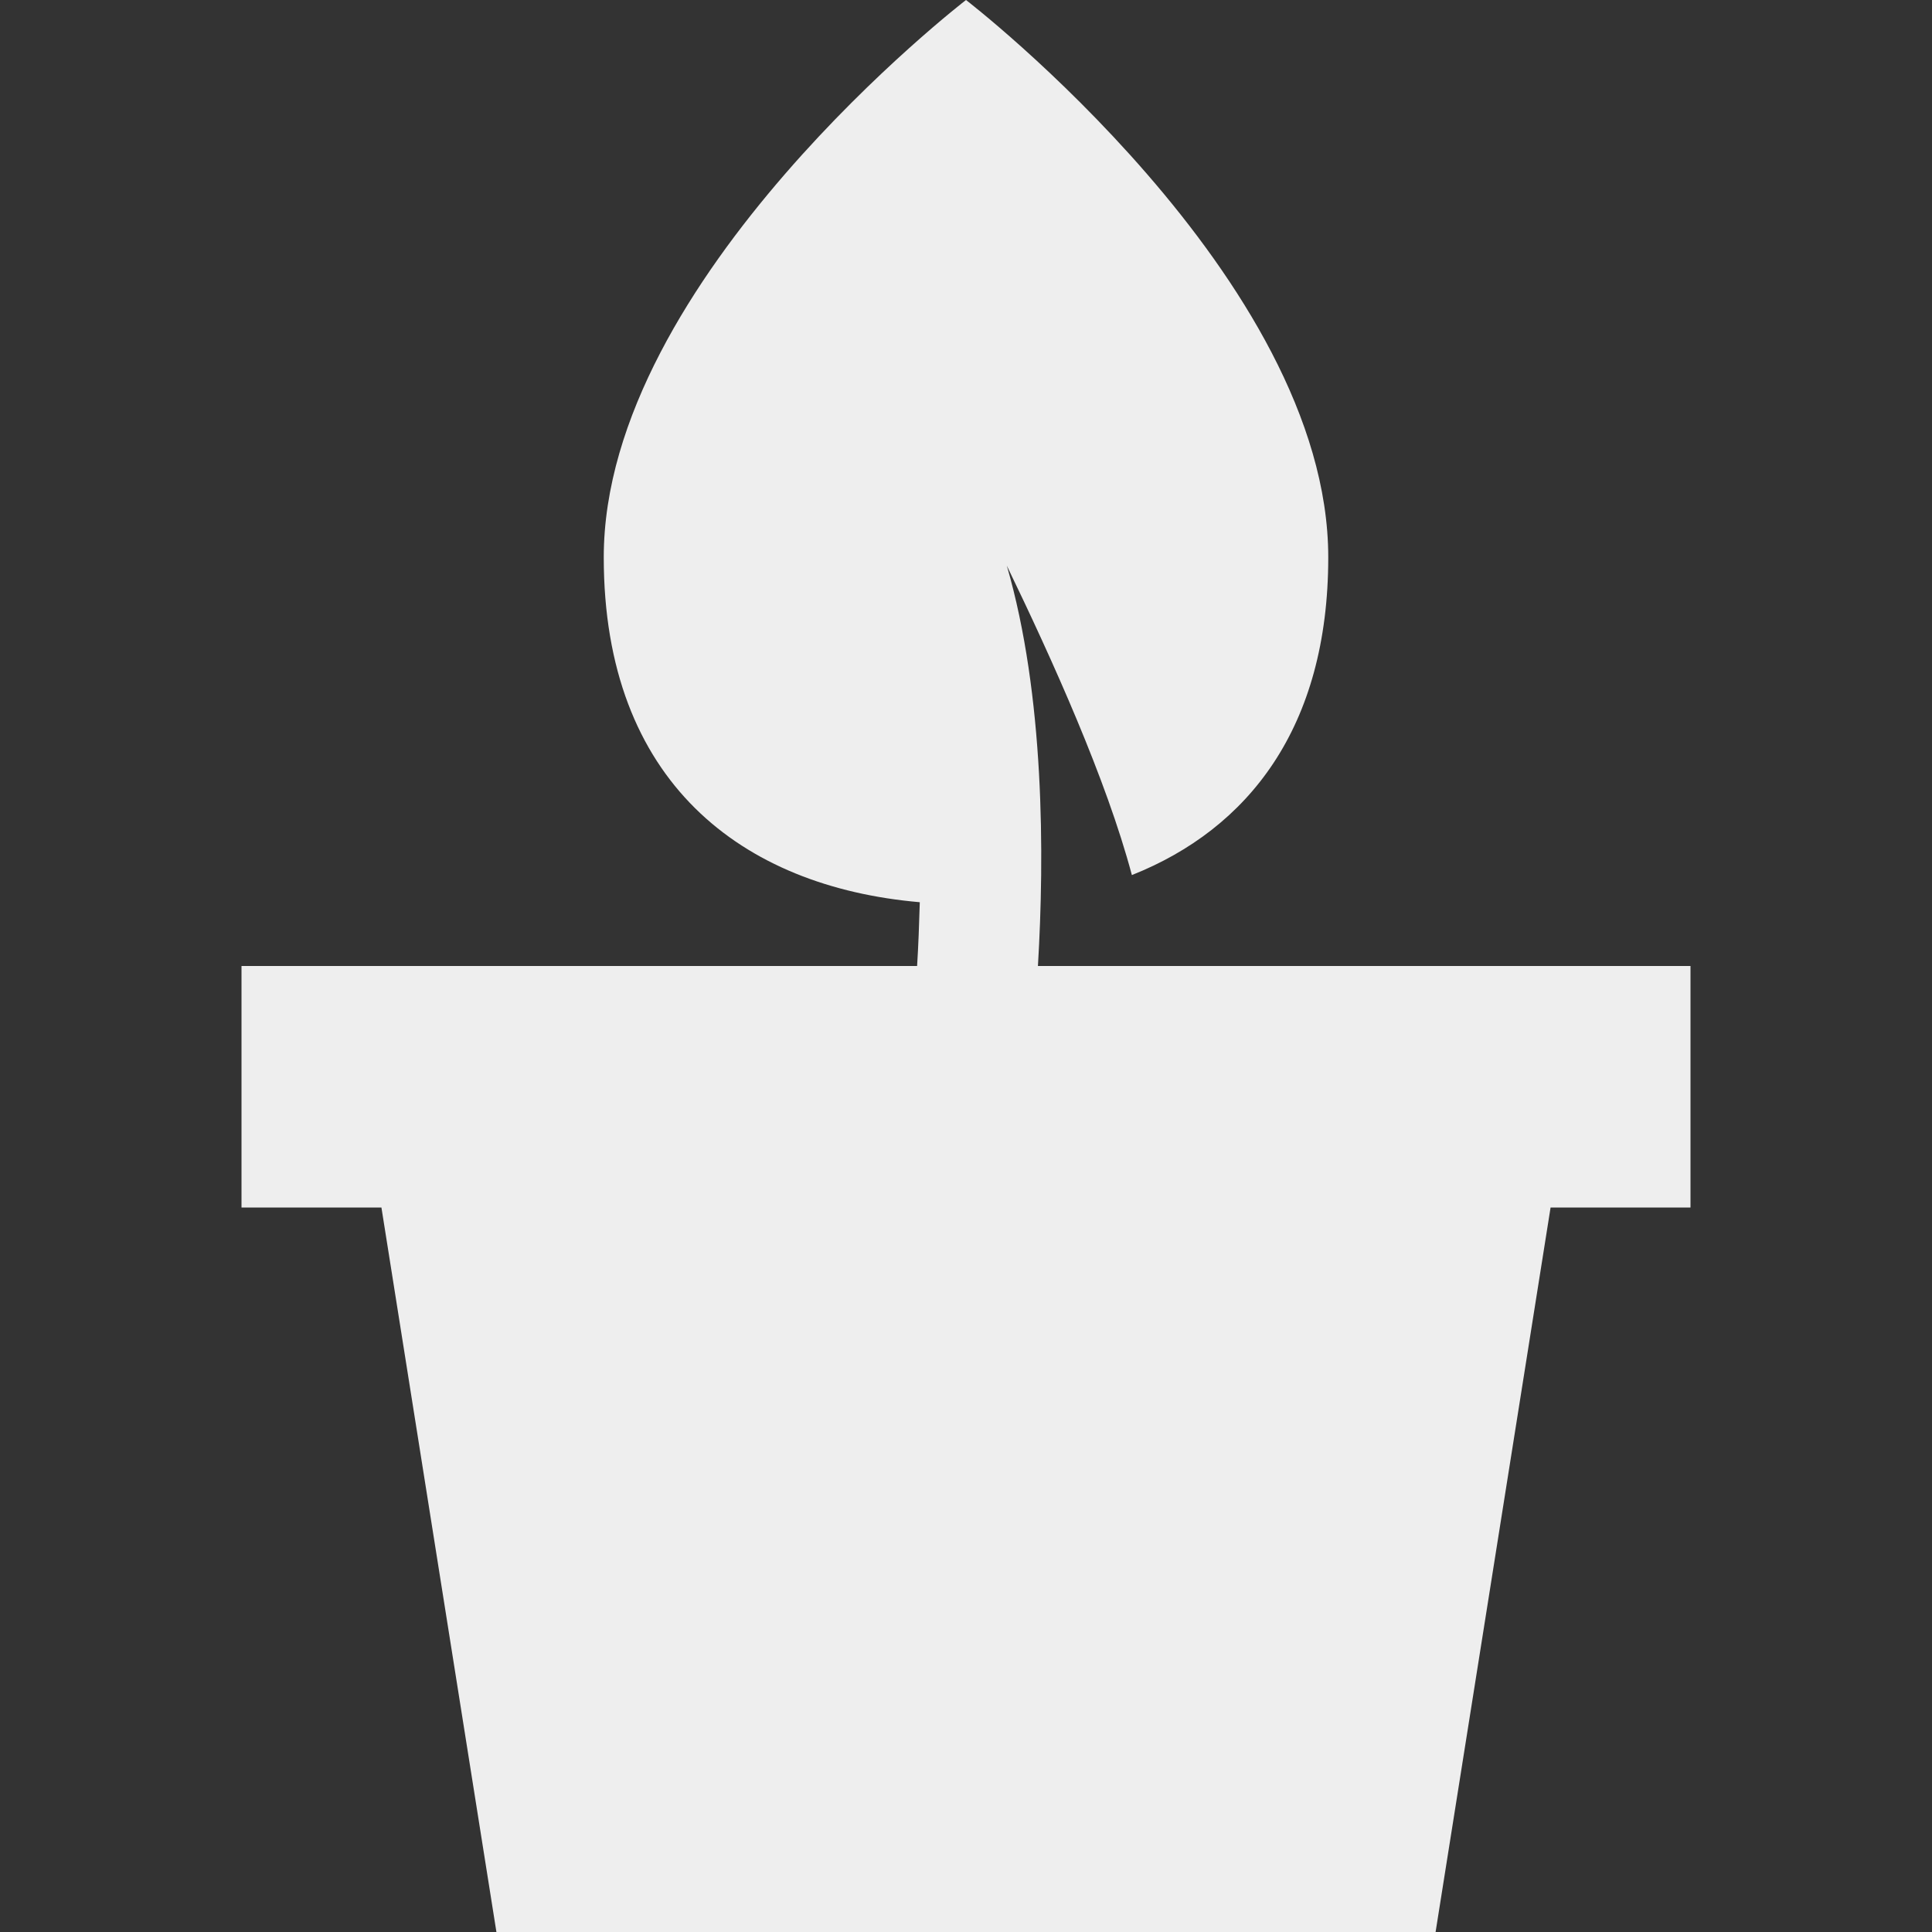 <svg fill='#eeeeee' id="Capa_1" enable-background="new 0 0 497.882 497.882" height="512" viewBox="0 0 497.882 497.882" width="512" xmlns="http://www.w3.org/2000/svg"><rect x="0" y="0" width="497.882" height="497.882" fill="#333333" stroke="none"/><path d="m435.647 248.941h-168.17c1.704-28.462 1.696-69.758-8.017-103.161 11.73 24.237 25.667 55.096 32.227 79.727 29.936-11.889 50.608-37.938 50.608-81.889-.001-71.809-93.354-143.618-93.354-143.618s-93.353 71.809-93.353 143.619c0 57.85 35.581 84.909 81.443 88.884-.16 5.7-.368 11.268-.693 16.438h-174.102v62.235h36.058l29.634 186.706h242.027l29.634-186.706h36.057z"/></svg>